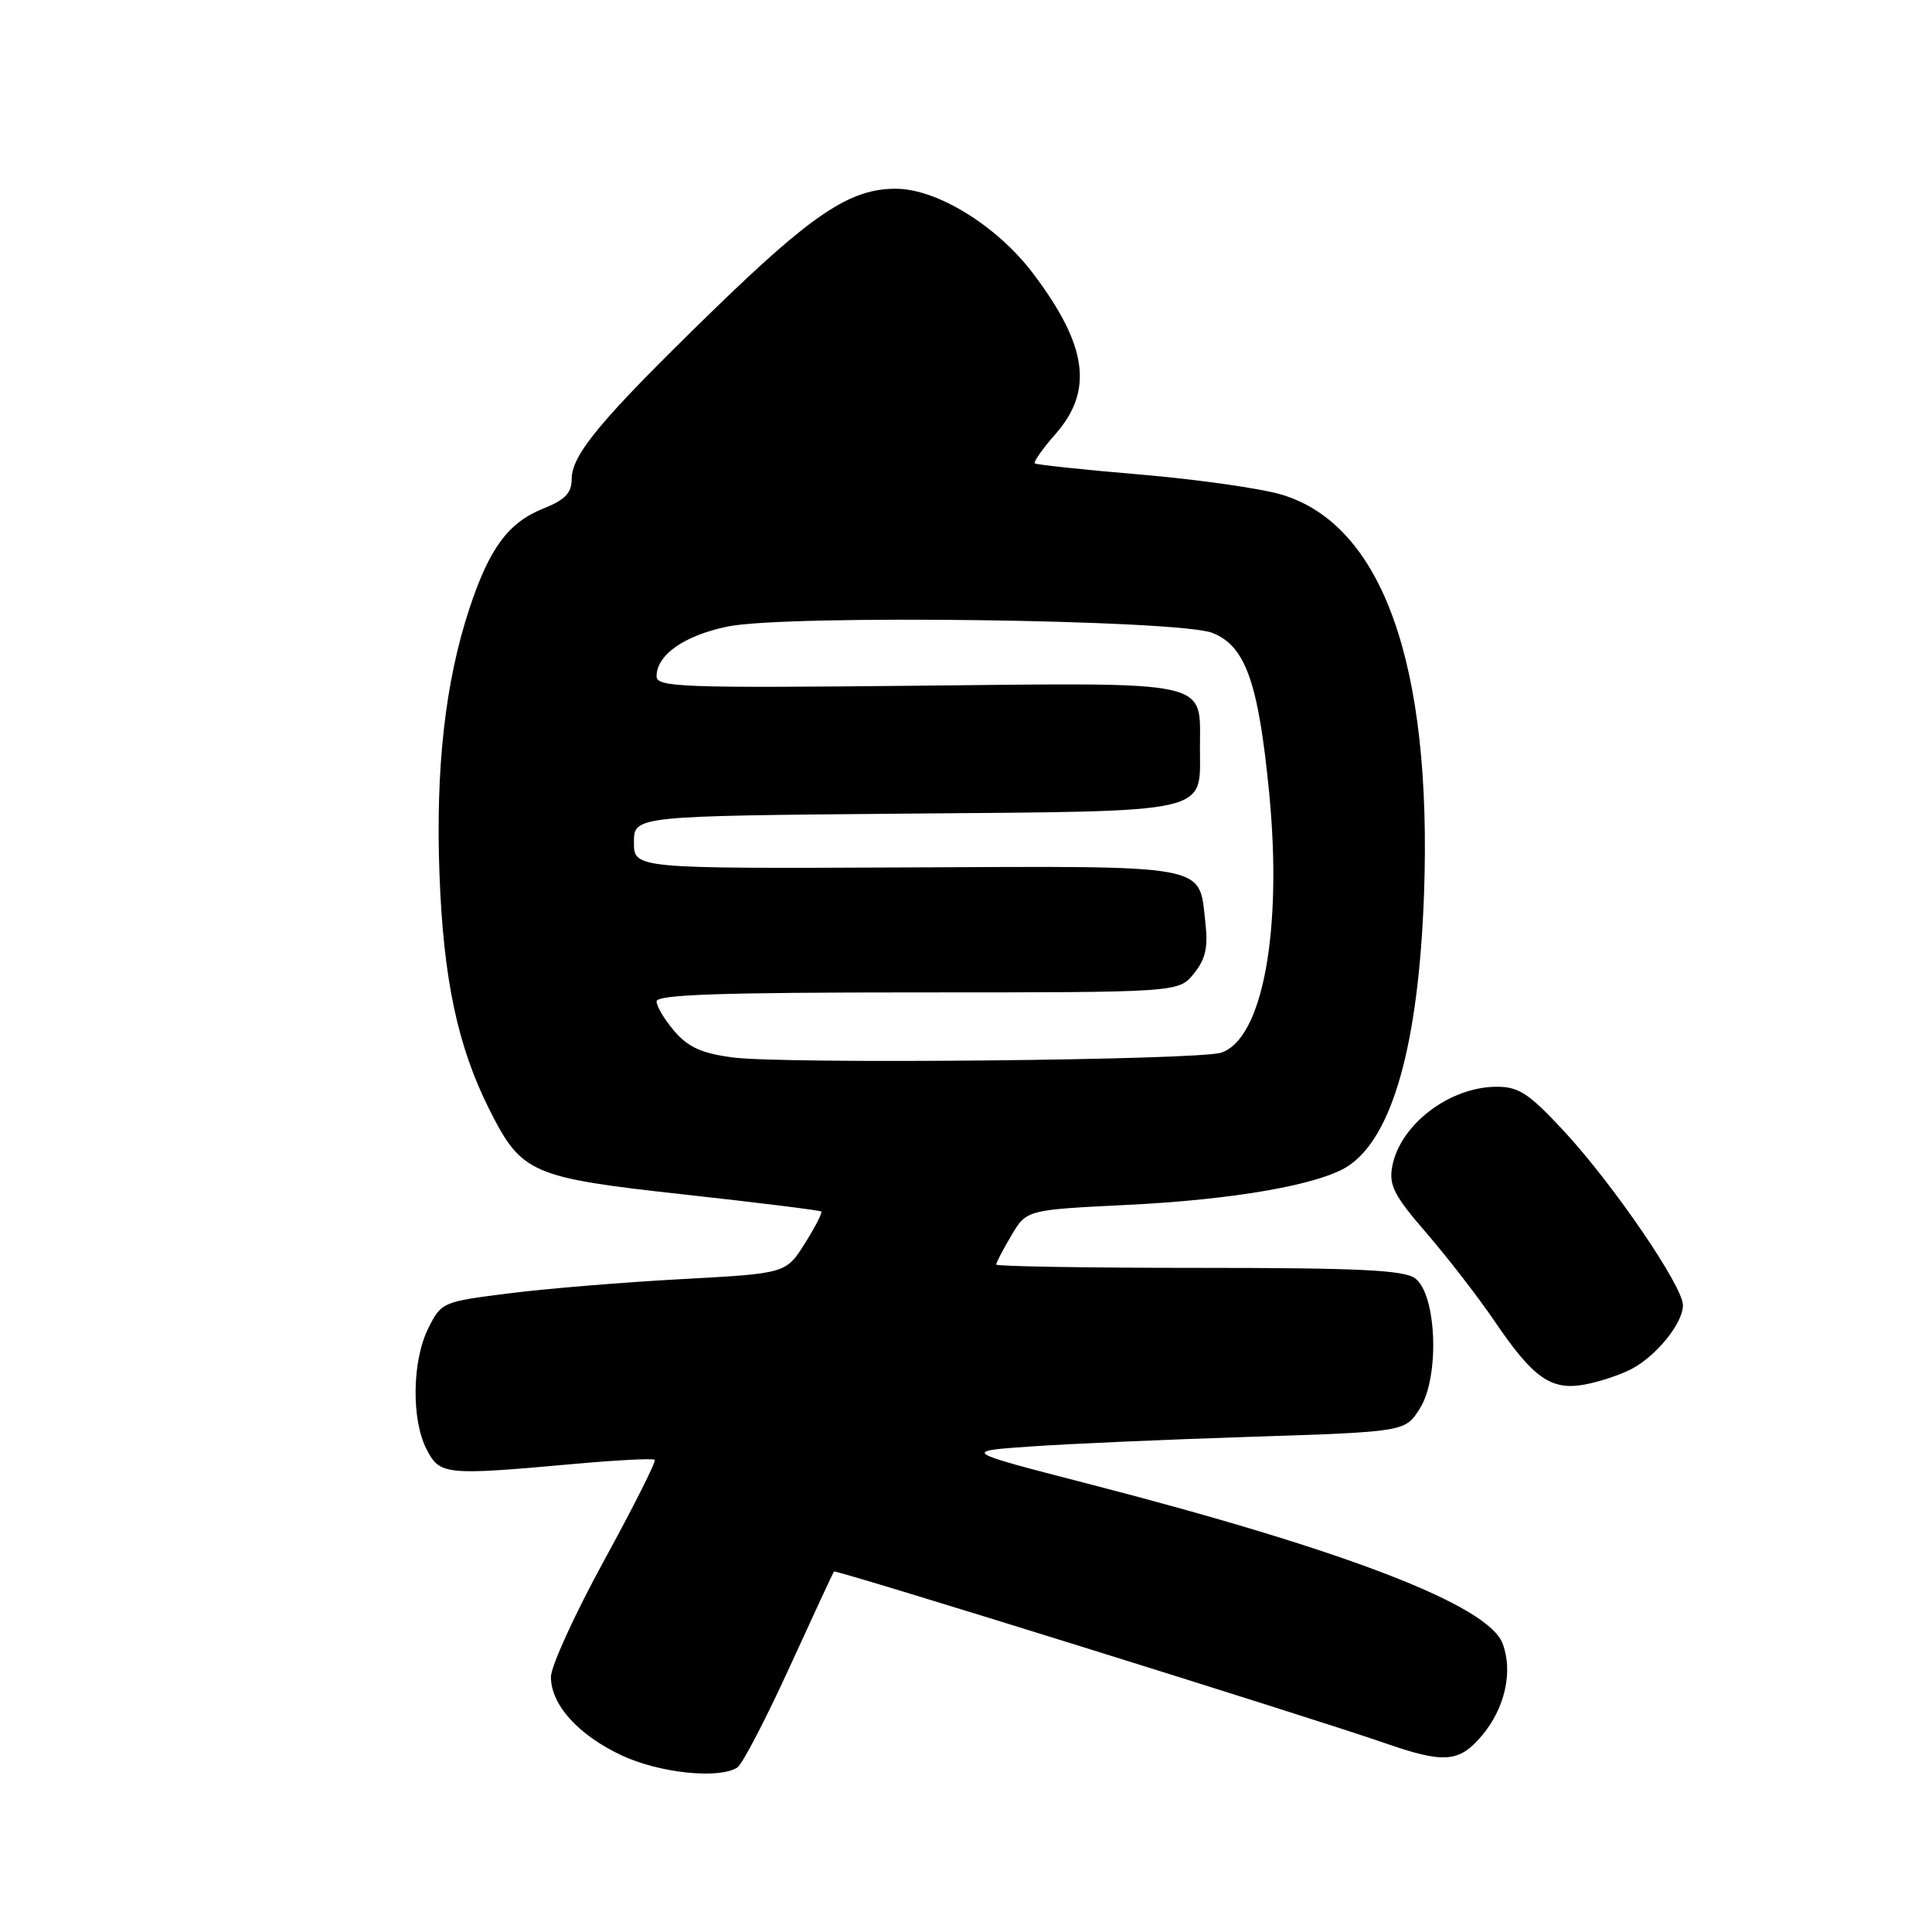 <?xml version="1.0" encoding="UTF-8" standalone="no"?>
<!DOCTYPE svg PUBLIC "-//W3C//DTD SVG 1.1//EN" "http://www.w3.org/Graphics/SVG/1.1/DTD/svg11.dtd" >
<svg xmlns="http://www.w3.org/2000/svg" xmlns:xlink="http://www.w3.org/1999/xlink" version="1.1" viewBox="0 0 256 256">
 <g >
 <path fill="currentColor"
d=" M 97.69 234.21 C 98.35 233.80 101.45 227.84 104.59 220.98 C 107.73 214.11 110.39 208.38 110.50 208.23 C 110.72 207.94 173.59 227.53 183.41 230.94 C 191.35 233.71 193.35 233.56 196.37 229.97 C 199.42 226.34 200.51 221.48 199.10 217.77 C 197.17 212.68 178.33 205.42 144.08 196.58 C 127.50 192.30 127.50 192.30 136.50 191.67 C 141.45 191.32 154.66 190.74 165.85 190.38 C 186.20 189.72 186.20 189.72 188.15 186.61 C 190.79 182.42 190.37 171.48 187.50 169.38 C 186.01 168.29 180.02 168.00 158.81 168.00 C 144.06 168.00 132.00 167.80 132.00 167.56 C 132.00 167.31 132.90 165.58 134.01 163.71 C 136.02 160.31 136.02 160.31 149.26 159.66 C 163.50 158.97 174.86 156.98 178.63 154.51 C 184.53 150.64 187.97 138.32 188.69 118.50 C 189.78 88.02 183.17 69.50 169.78 65.53 C 167.01 64.71 158.62 63.52 151.12 62.88 C 143.63 62.25 137.33 61.58 137.12 61.40 C 136.91 61.22 138.14 59.46 139.87 57.50 C 144.92 51.74 144.09 45.77 136.90 36.25 C 132.14 29.94 124.18 25.02 118.71 25.01 C 112.64 24.99 107.62 28.35 94.29 41.32 C 79.63 55.59 75.75 60.23 75.75 63.49 C 75.75 65.32 74.87 66.24 71.98 67.39 C 67.33 69.25 64.81 72.68 62.16 80.76 C 58.99 90.42 57.72 101.74 58.23 115.77 C 58.74 129.69 60.63 138.63 64.83 146.99 C 69.11 155.50 70.32 156.04 90.70 158.28 C 100.49 159.36 108.64 160.37 108.82 160.53 C 109.00 160.68 108.02 162.59 106.64 164.77 C 104.14 168.74 104.14 168.74 90.32 169.49 C 82.72 169.90 72.45 170.74 67.50 171.37 C 58.63 172.48 58.48 172.55 56.75 176.00 C 54.60 180.32 54.49 188.11 56.53 192.05 C 58.28 195.45 58.98 195.52 75.94 193.99 C 81.69 193.47 86.55 193.22 86.76 193.43 C 86.97 193.64 83.96 199.62 80.07 206.73 C 76.18 213.84 73.00 220.80 73.00 222.20 C 73.00 225.90 76.64 229.92 82.42 232.62 C 87.43 234.95 95.25 235.76 97.69 234.21 Z  M 216.13 181.43 C 219.45 179.71 223.00 175.34 223.00 172.95 C 223.00 170.44 213.80 156.98 207.27 149.92 C 202.62 144.90 201.26 144.00 198.34 144.00 C 192.09 144.00 185.52 149.00 184.48 154.55 C 184.01 157.05 184.71 158.41 189.05 163.43 C 191.87 166.70 195.93 171.96 198.08 175.12 C 203.17 182.62 205.53 184.27 209.97 183.46 C 211.87 183.11 214.64 182.20 216.13 181.43 Z  M 97.13 140.12 C 93.02 139.59 91.20 138.77 89.38 136.66 C 88.07 135.13 87.00 133.35 87.00 132.69 C 87.00 131.79 95.45 131.50 121.59 131.50 C 156.18 131.50 156.18 131.50 158.19 129.01 C 159.75 127.08 160.10 125.55 159.71 122.16 C 158.84 114.43 160.64 114.75 120.10 114.94 C 84.00 115.10 84.00 115.10 84.00 111.61 C 84.00 108.12 84.00 108.12 120.08 107.81 C 161.07 107.46 159.00 107.93 159.00 99.00 C 159.00 90.03 160.94 90.45 121.58 90.86 C 90.33 91.18 87.00 91.06 87.00 89.61 C 87.00 86.78 90.66 84.21 96.41 83.02 C 104.15 81.41 156.26 82.10 160.67 83.87 C 165.04 85.62 166.74 90.41 168.17 105.03 C 169.96 123.35 167.30 137.70 161.79 139.49 C 158.73 140.48 103.95 141.02 97.13 140.12 Z "/>
</g>
</svg>